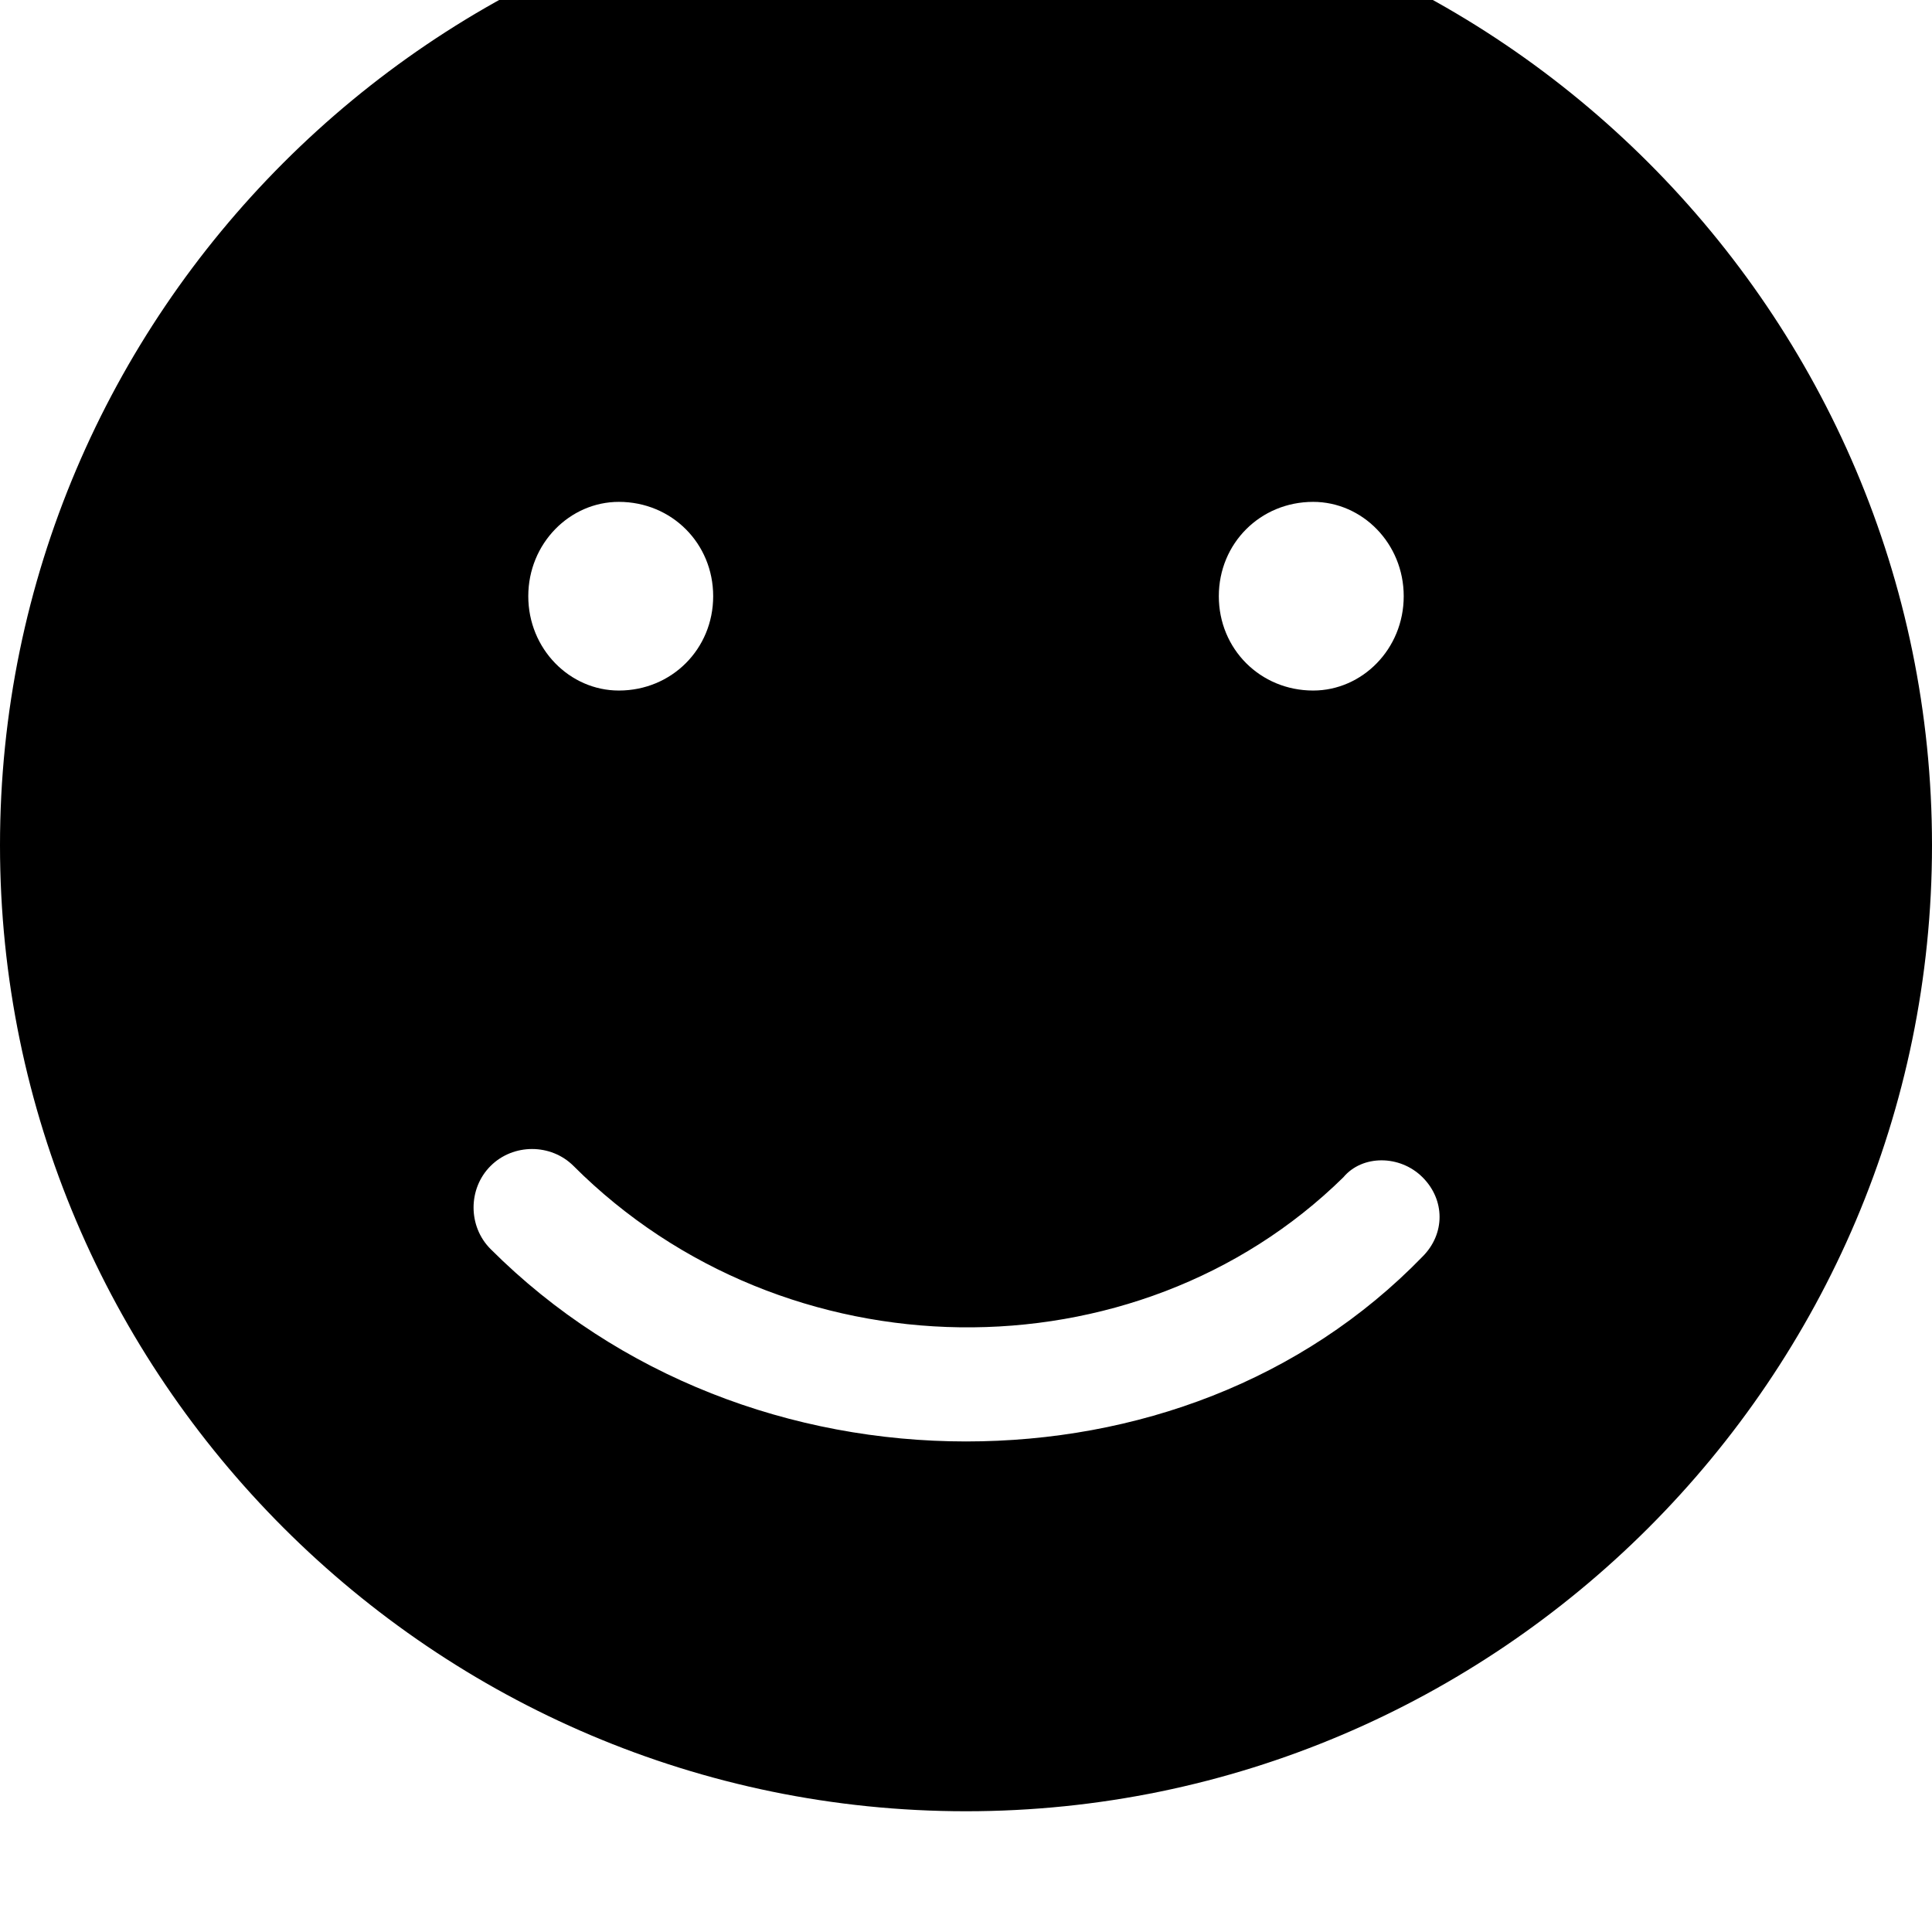 <svg xmlns="http://www.w3.org/2000/svg" viewBox="0 0 512 512"><path d="M256-32c-141 0-256 115-256 256s115 256 256 256 256-115 256-256-115-256-256-256zm92 165c13 0 24 11 24 25s-11 25-24 25c-14 0-25-11-25-25s11-25 25-25zm-184 0c14 0 25 11 25 25s-11 25-25 25c-13 0-24-11-24-25s11-25 24-25zm213 200c-32 33-76 49-121 49-46 0-92-17-126-51-6-6-6-16 0-22s16-6 22 0c56 56 149 57 204 3 5-6 15-6 21 0s6 15 0 21z"/></svg>